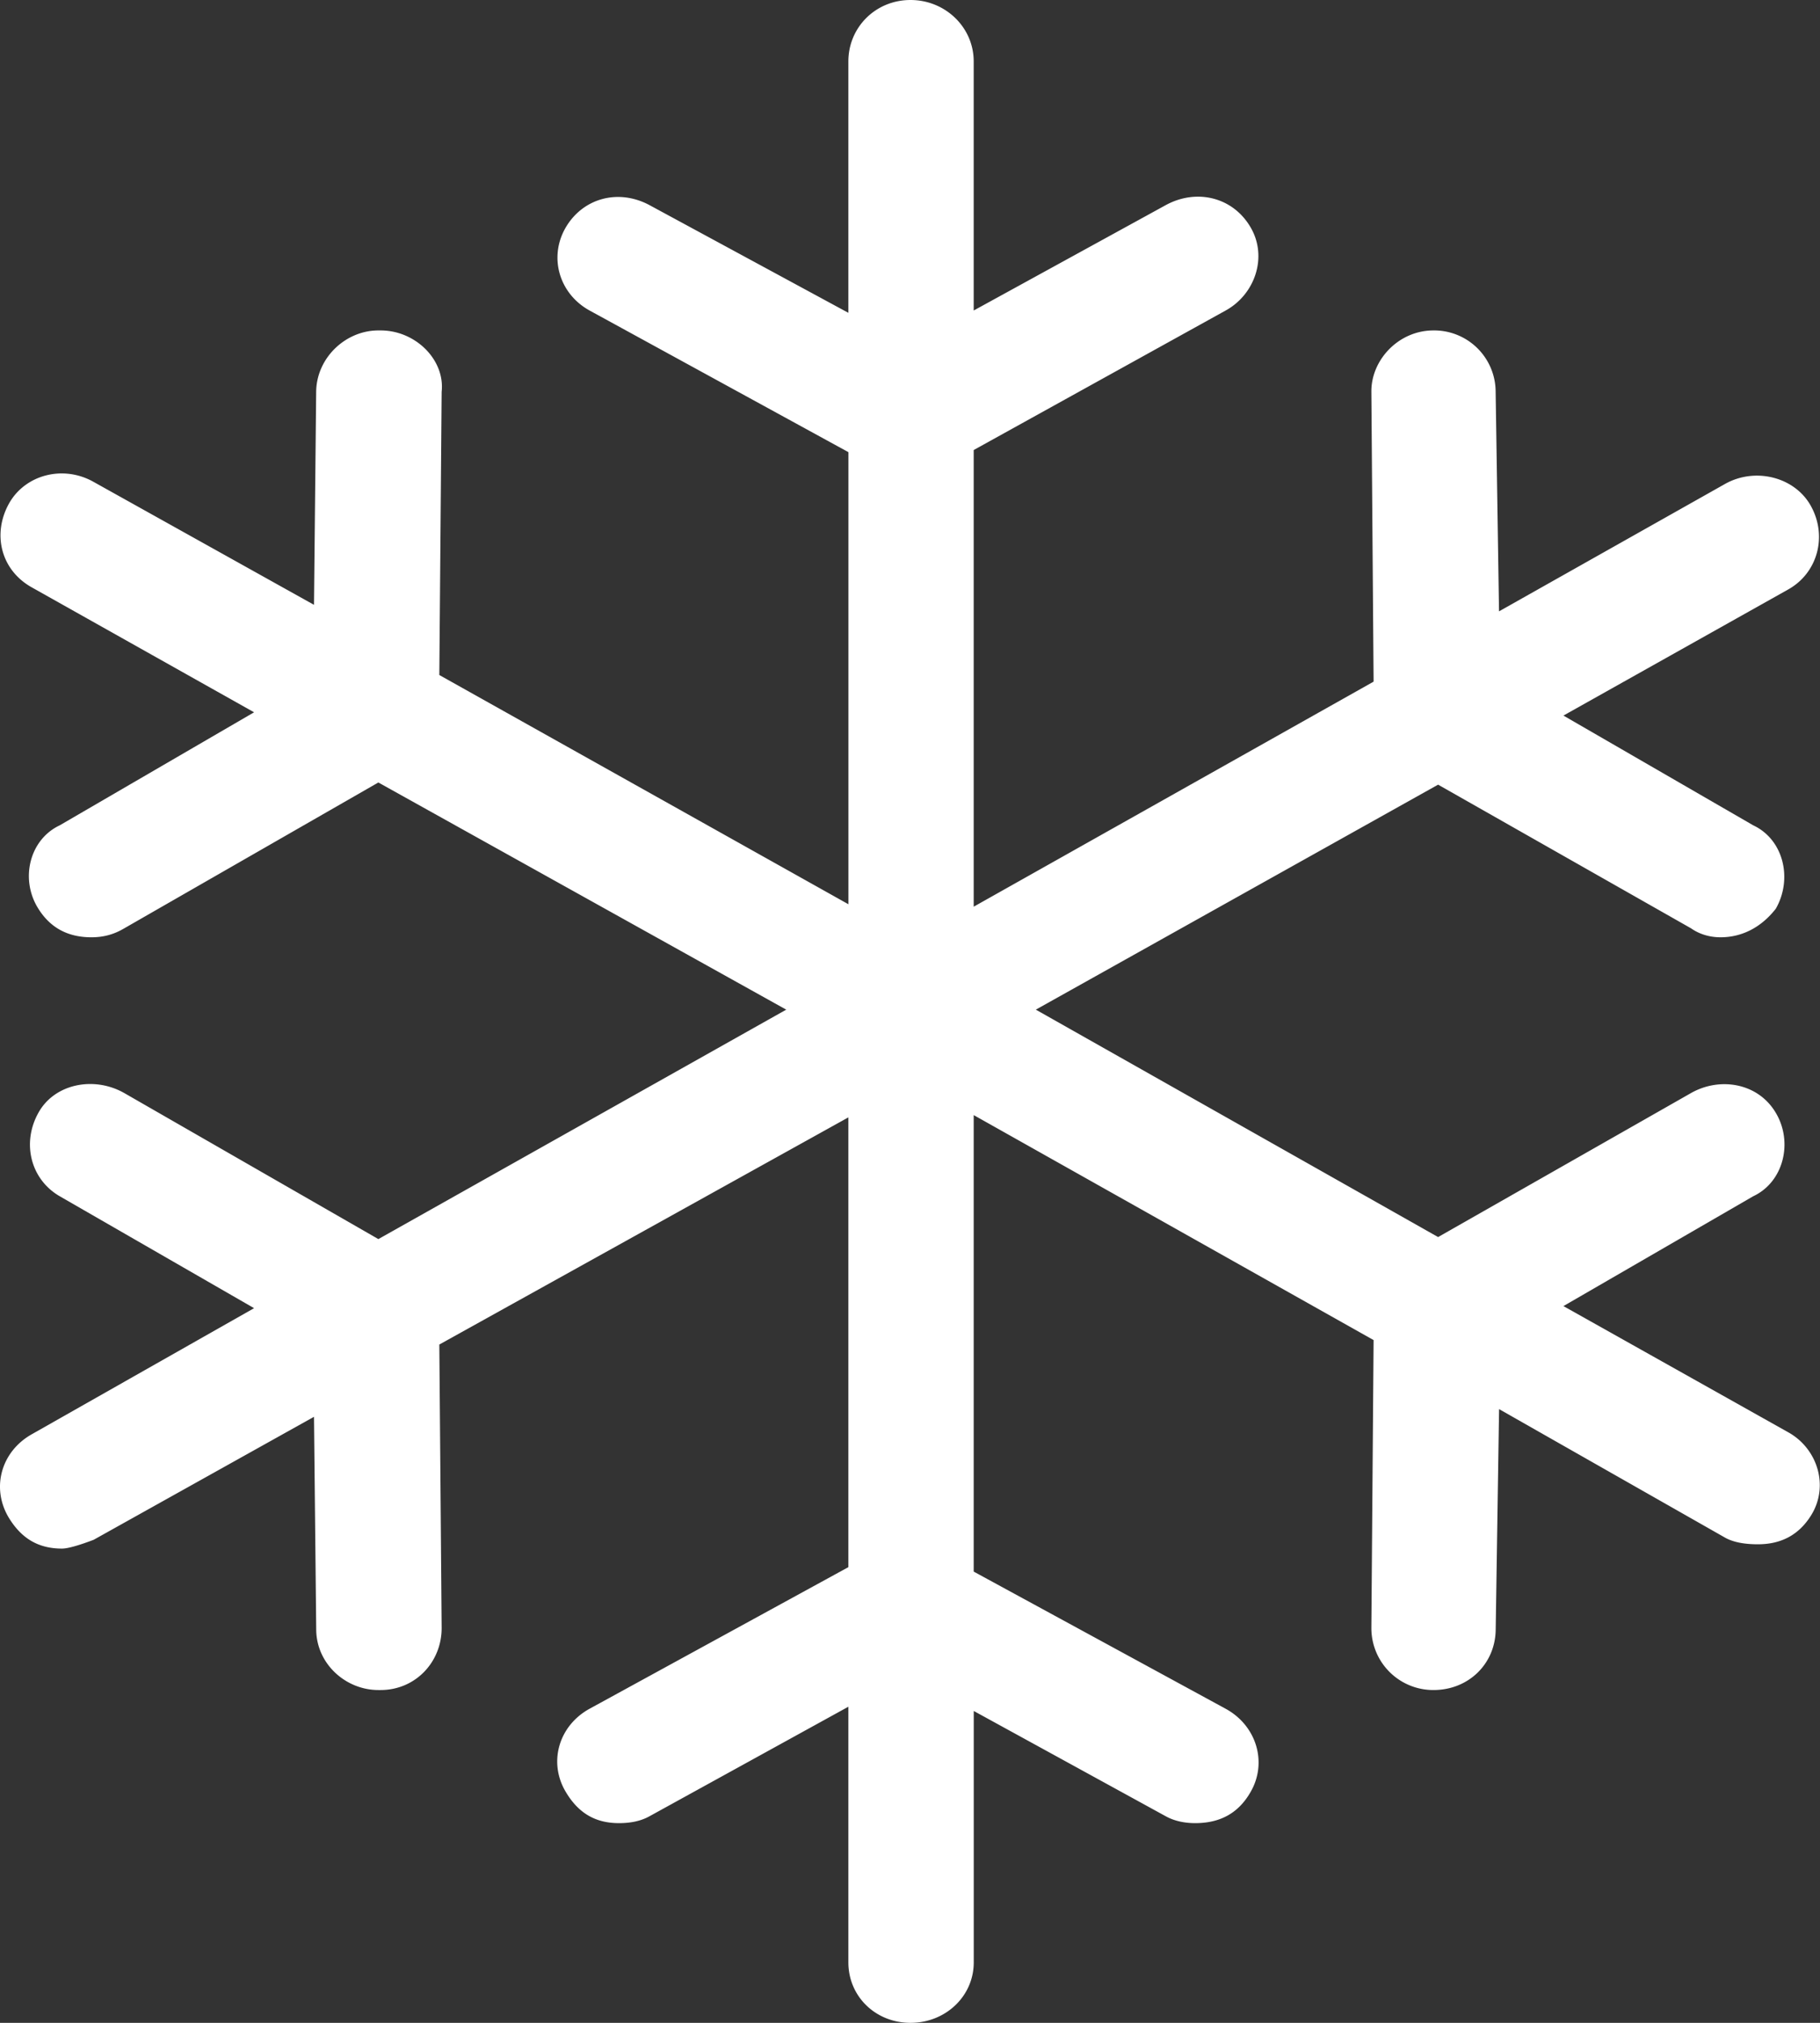 <svg xmlns="http://www.w3.org/2000/svg" xmlns:xlink="http://www.w3.org/1999/xlink" width="36" height="40" viewBox="0 0 36 40"><rect x="0" y="0" width="36" height="40" fill="#333333" stroke="none"/><defs><path id="vvwwa" d="M901.373 620.323l-4.448-2.496 3.754-2.172c.603-.283.792-1.07.447-1.649-.349-.592-1.103-.716-1.675-.393l-5.005 2.849-7.957-4.497 7.957-4.449 5.005 2.842c.156.11.358.176.581.176.424 0 .804-.194 1.094-.565.336-.588.156-1.366-.447-1.649l-3.754-2.17 4.448-2.495c.58-.326.778-1.052.447-1.649-.316-.574-1.1-.773-1.699-.436l-4.47 2.519-.067-4.343a1.216 1.216 0 0 0-1.229-1.212c-.691 0-1.234.583-1.229 1.212l.044 5.733-7.91 4.45v-9.03l4.984-2.759c.582-.32.836-1.064.491-1.648-.349-.595-1.066-.768-1.676-.436l-3.799 2.084v-4.926c0-.671-.558-1.214-1.25-1.214-.693 0-1.229.543-1.229 1.214v4.972l-3.934-2.13c-.612-.328-1.31-.142-1.653.436-.349.592-.132 1.318.468 1.648l5.12 2.801v8.94l-8.092-4.533.046-5.602c.068-.629-.514-1.212-1.208-1.212h-.044c-.647 0-1.222.54-1.23 1.212l-.043 4.214-4.358-2.43c-.607-.344-1.36-.14-1.676.429-.333.601-.16 1.311.447 1.653l4.402 2.473-3.844 2.235c-.602.283-.79 1.07-.423 1.649.235.375.58.565 1.05.565.244 0 .45-.059.647-.176l5.028-2.885 8.068 4.492-8.068 4.537-5.028-2.889c-.603-.341-1.383-.18-1.697.393-.333.598-.153 1.316.423 1.649l3.844 2.213-4.402 2.496c-.605.344-.803 1.065-.447 1.652.25.407.582.606 1.05.606.112 0 .335-.063.626-.174l4.358-2.432.044 4.214c.007.671.582 1.189 1.23 1.189h.043c.694 0 1.213-.559 1.208-1.235l-.046-5.597 8.091-4.492v8.894l-5.119 2.8c-.61.335-.823 1.061-.468 1.649.247.413.58.613 1.05.613.224 0 .429-.039.603-.136l3.934-2.166v5.055c0 .672.536 1.196 1.23 1.196.69 0 1.25-.524 1.25-1.196v-4.971l3.798 2.082c.175.097.38.136.582.136.491 0 .854-.195 1.094-.613.34-.583.121-1.314-.49-1.648l-4.985-2.713v-9.027l7.91 4.449-.044 5.685a1.224 1.224 0 0 0 1.229 1.235c.694 0 1.22-.518 1.23-1.189l.067-4.366 4.469 2.541c.172.097.403.132.65.132.467 0 .812-.19 1.049-.566.366-.579.133-1.325-.447-1.648z"/></defs><g><g transform="translate(-866 -592)"><use fill="#fff" xlink:href="#vvwwa"/></g></g></svg>